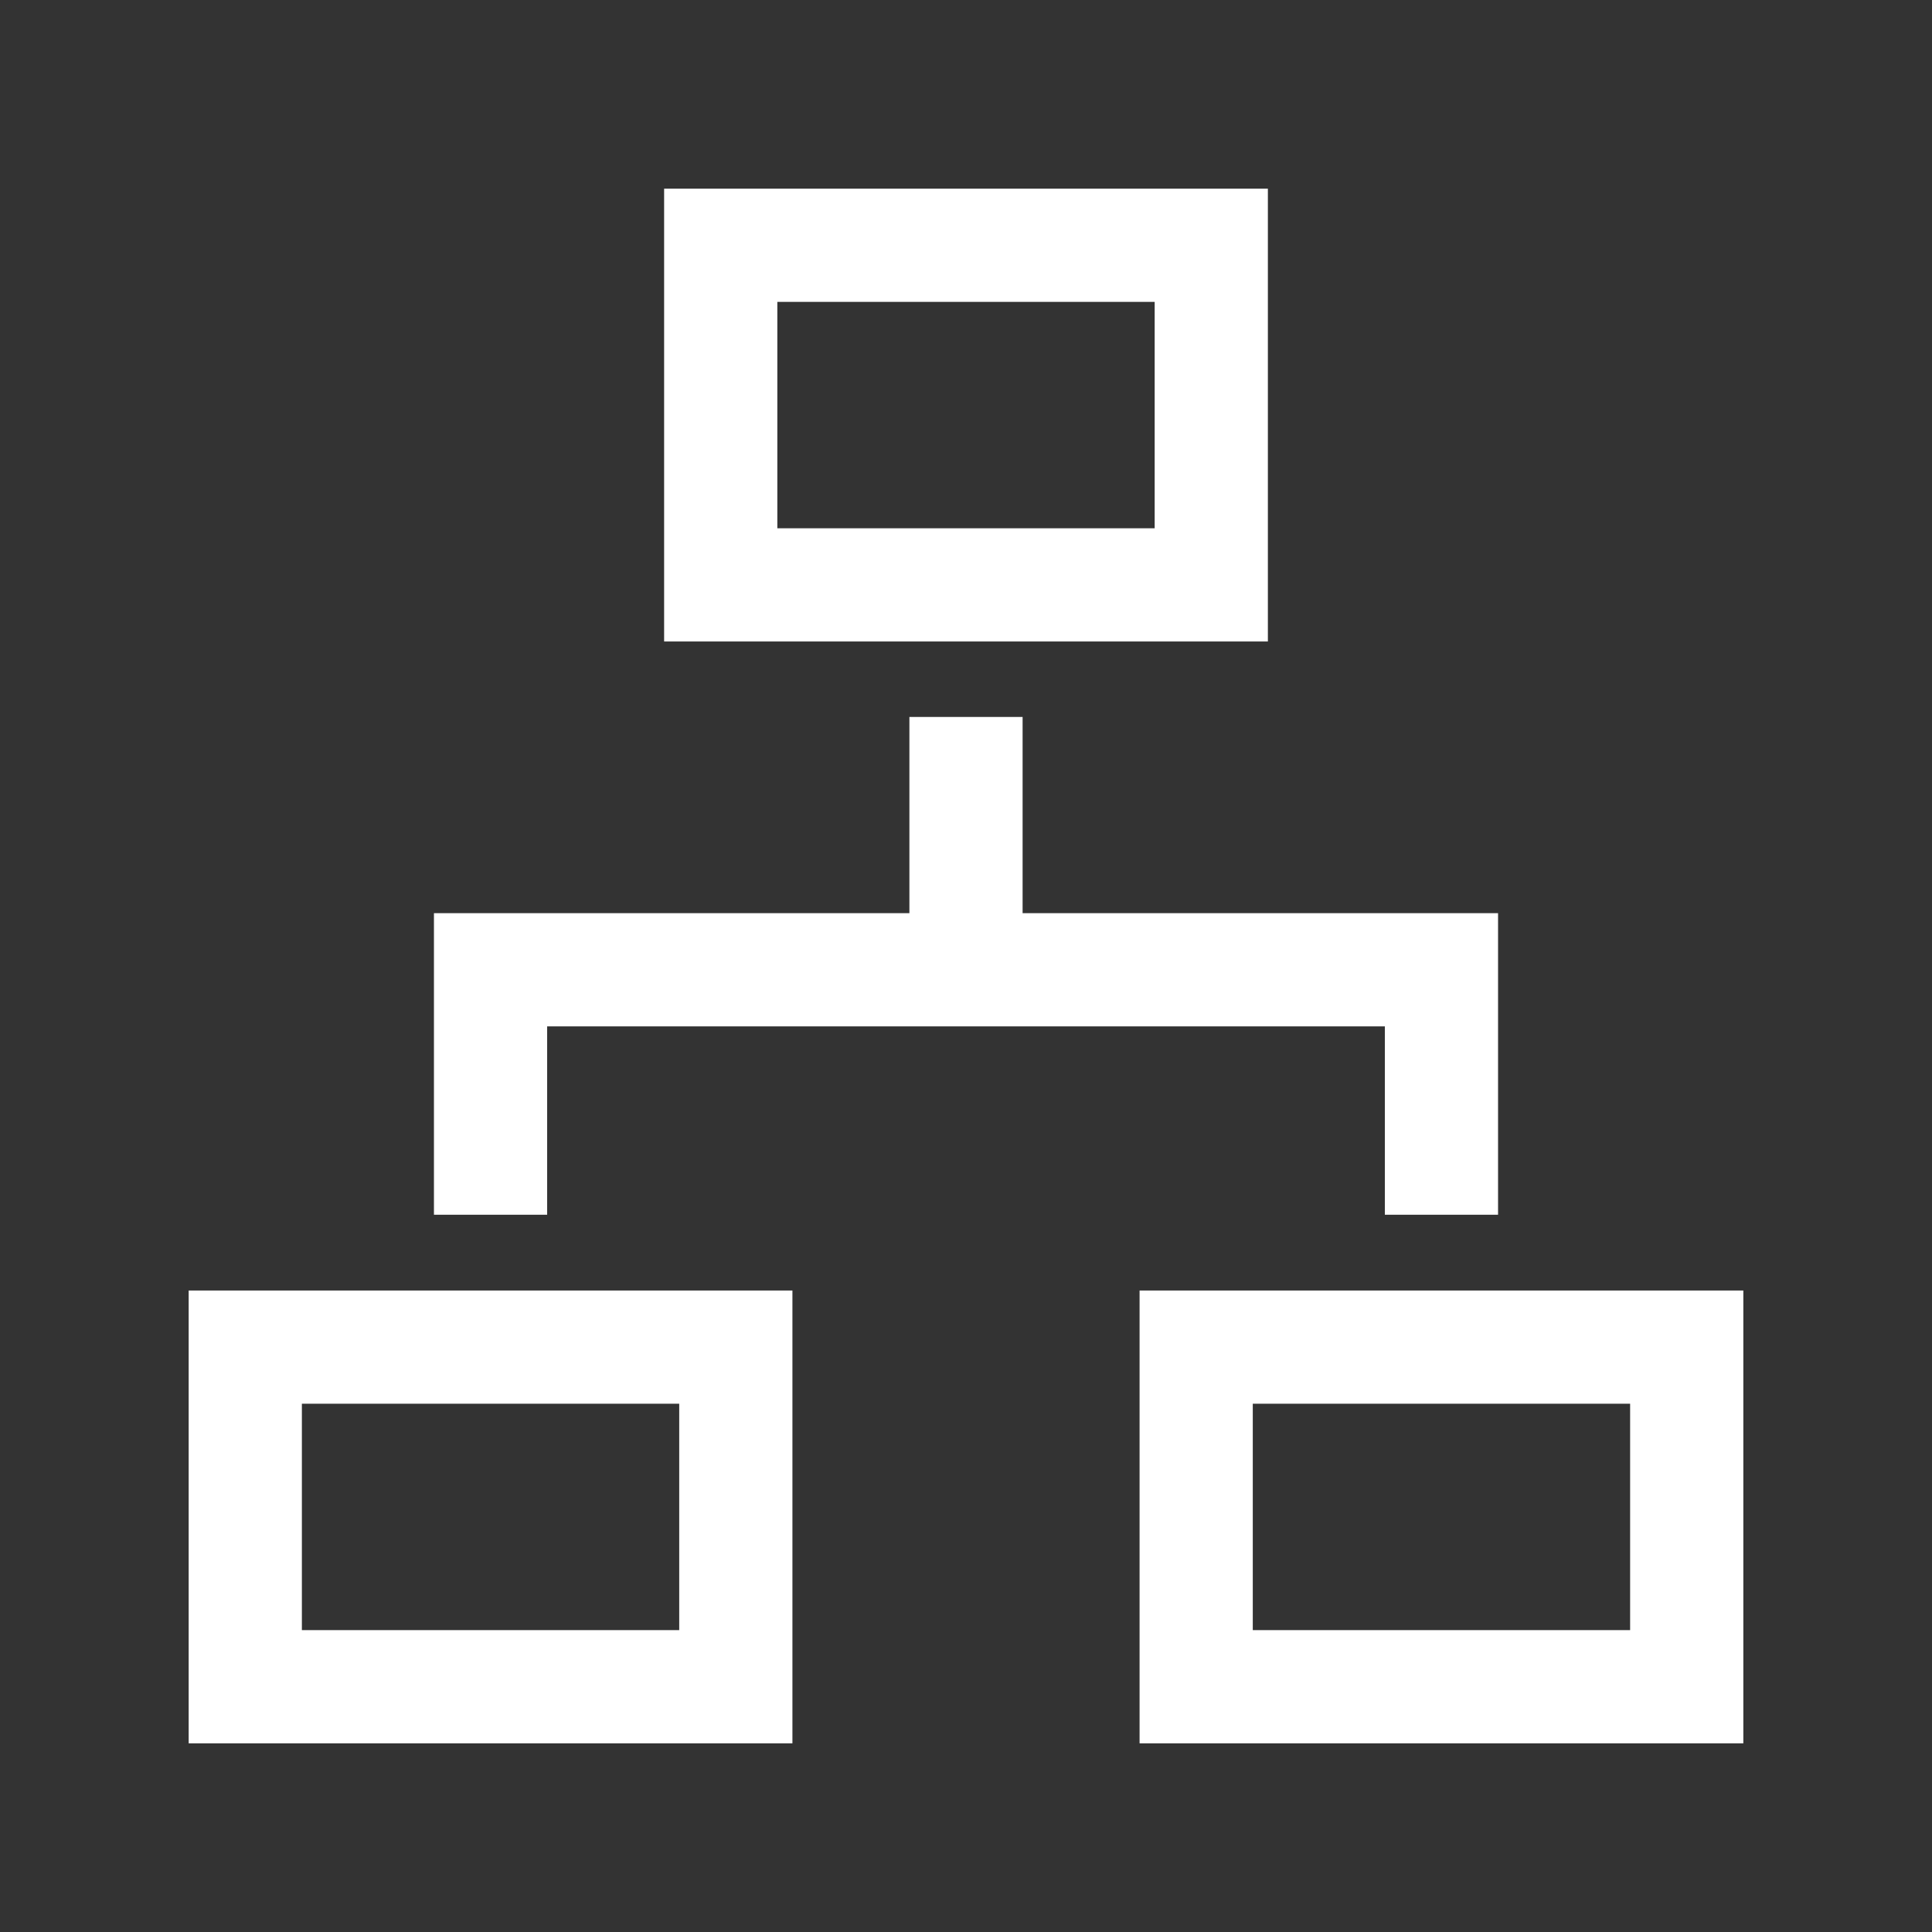 <?xml version="1.0" encoding="utf-8"?>
<!-- Generator: Adobe Illustrator 16.0.0, SVG Export Plug-In . SVG Version: 6.00 Build 0)  -->
<!DOCTYPE svg PUBLIC "-//W3C//DTD SVG 1.1//EN" "http://www.w3.org/Graphics/SVG/1.1/DTD/svg11.dtd">
<svg version="1.1" id="Capa_1" xmlns="http://www.w3.org/2000/svg" xmlns:xlink="http://www.w3.org/1999/xlink" x="0px" y="0px"
	 width="512px" height="512px" viewBox="0 0 512 512" enable-background="new 0 0 512 512" xml:space="preserve">
<rect x="0" y="0" width="512" height="512" fill="#333333" stroke="none"/>
<path id="sitemap-2-icon" fill="#FFFFFF" d="M180,372v60H80v-60H180z M210,342H50v120h160V342z M432,372v60H332v-60H432z M462,342
	H302v120h160V342z M306,80v60H206V80H306z M336,50H176v120h160V50z M271,242v-52h-30v52H115v79.917h30V272h222v49.917h30V242H271z"
	/>
</svg>
